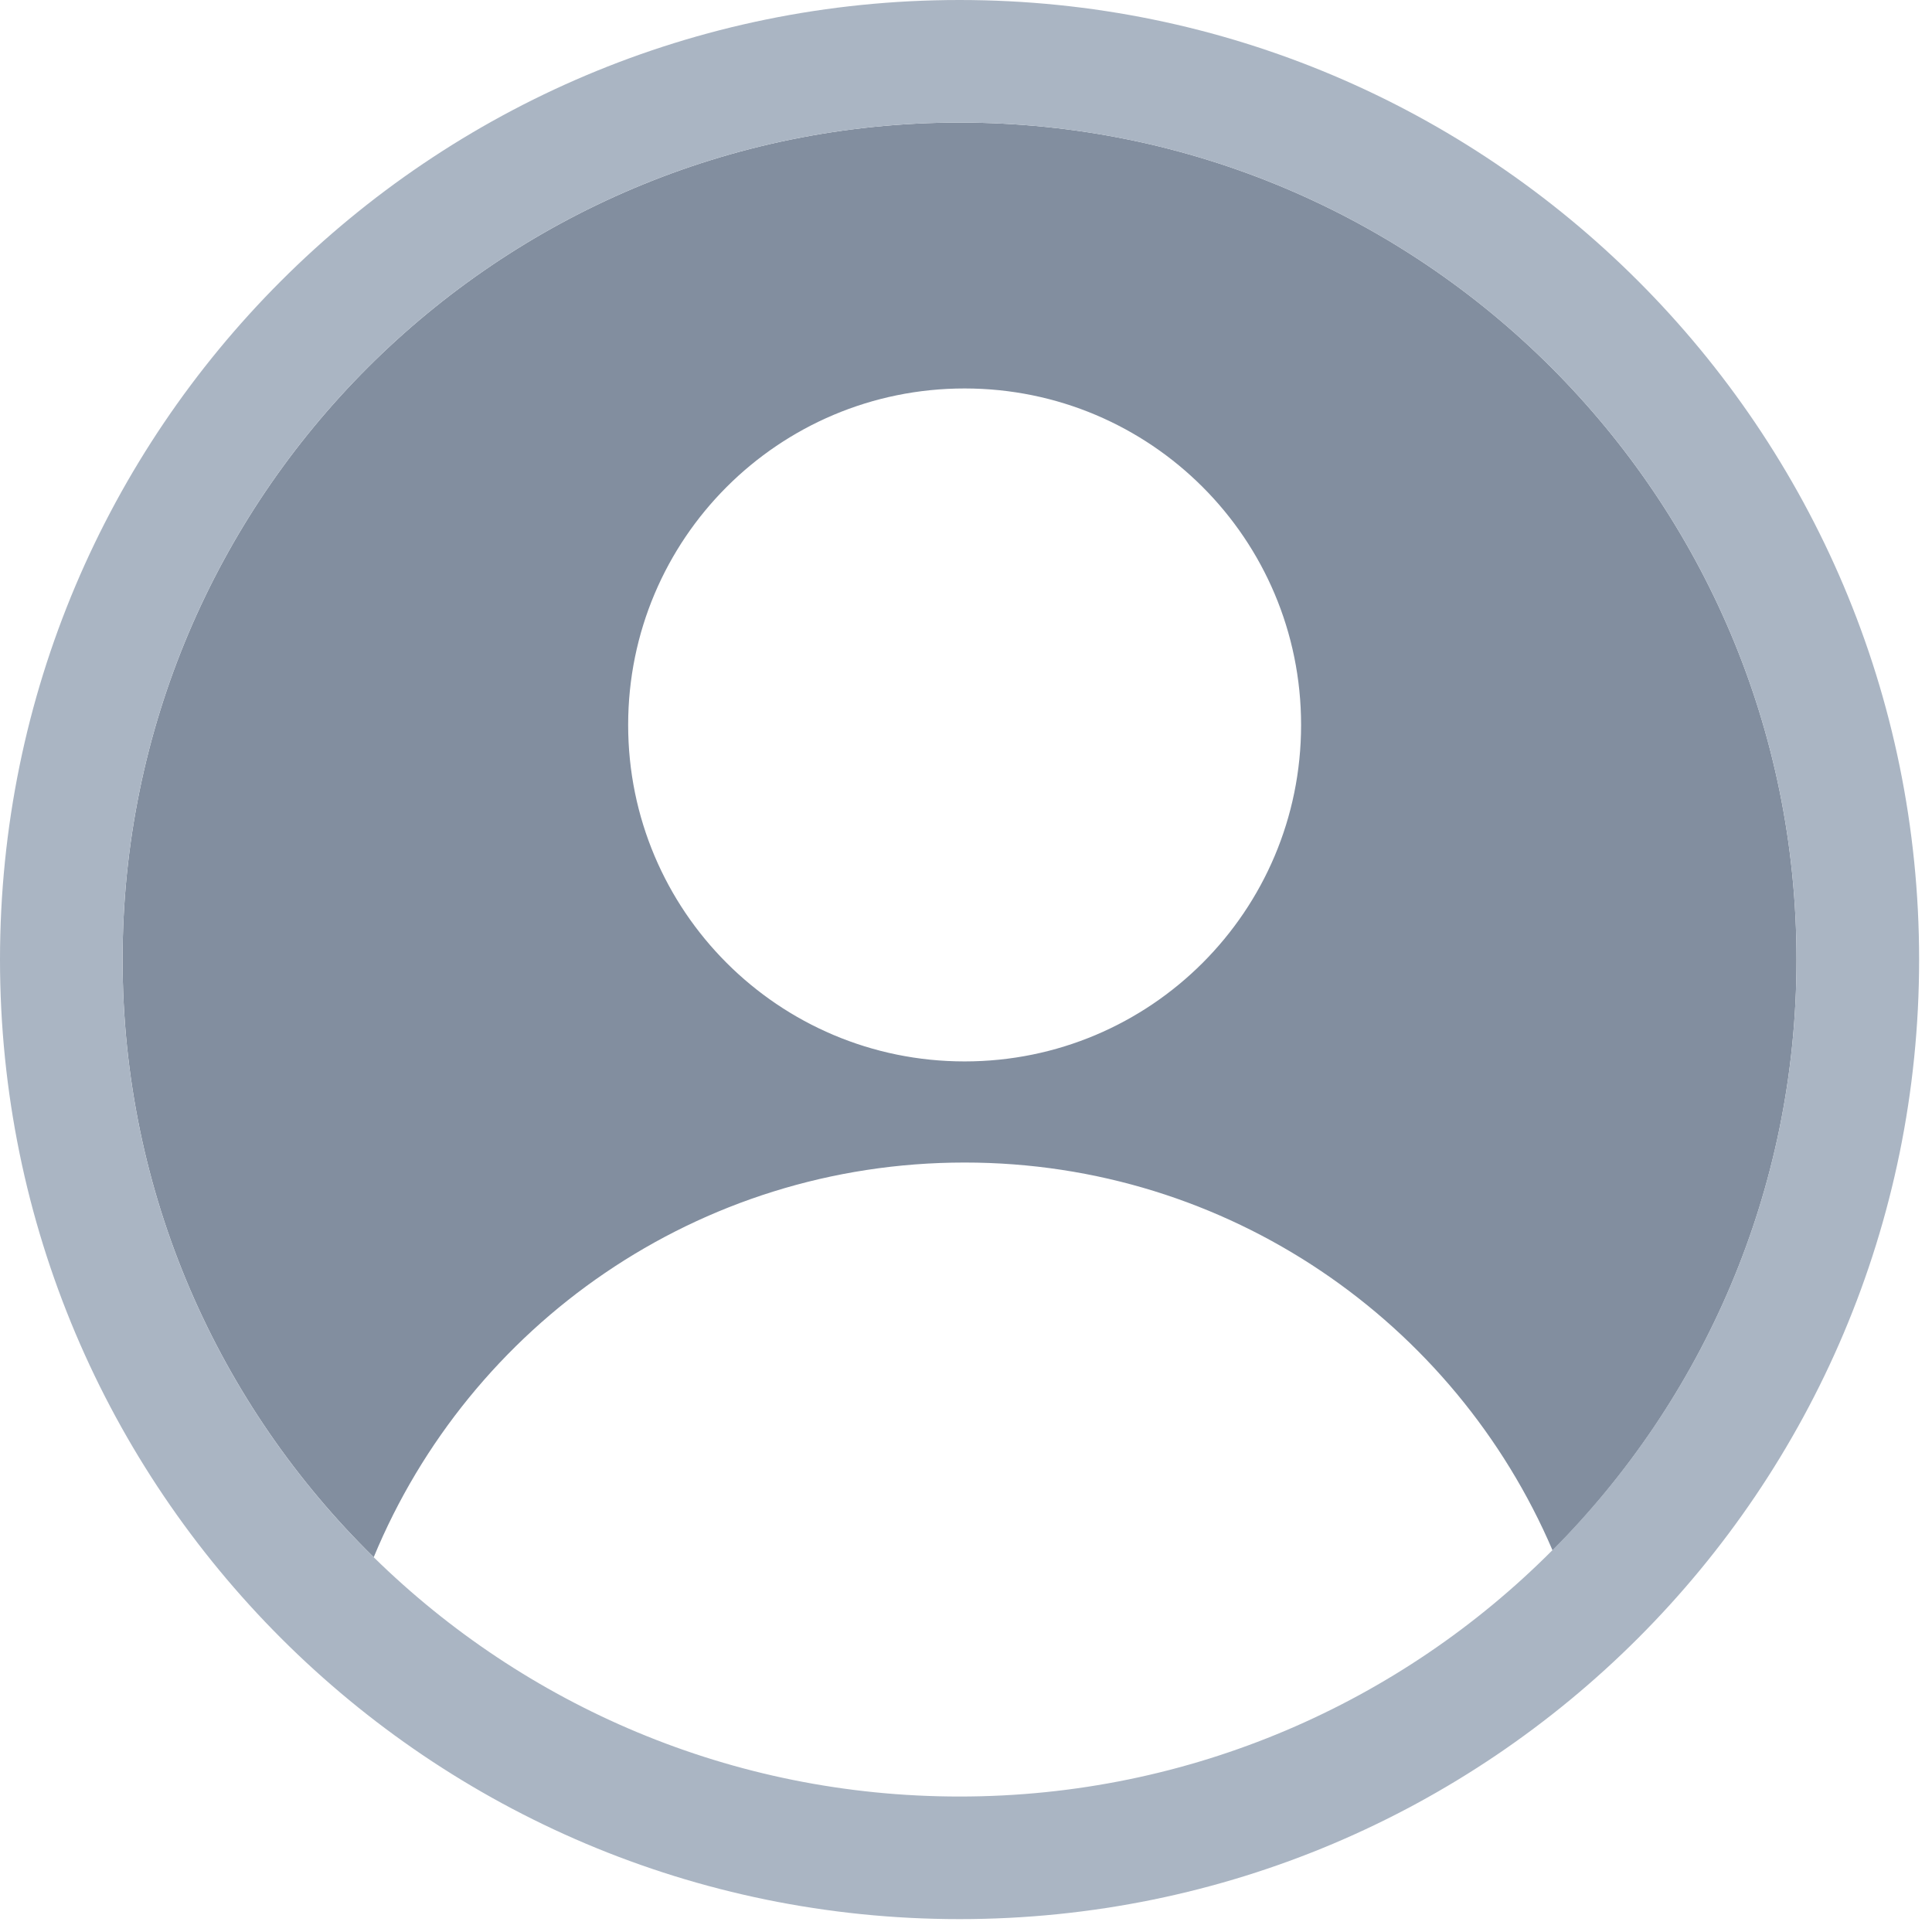 <?xml version="1.0" encoding="utf-8"?>
<!-- Generator: Adobe Illustrator 15.1.0, SVG Export Plug-In  -->
<!DOCTYPE svg PUBLIC "-//W3C//DTD SVG 1.1//EN" "http://www.w3.org/Graphics/SVG/1.1/DTD/svg11.dtd">
<svg version="1.1"
	 xmlns="http://www.w3.org/2000/svg" xmlns:xlink="http://www.w3.org/1999/xlink" xmlns:a="http://ns.adobe.com/AdobeSVGViewerExtensions/3.0/"
	 x="0px" y="0px" width="150px" height="150px" viewBox="0 0 150 150" enable-background="new 0 0 150 150" xml:space="preserve">
<defs>
</defs>
<path id="XMLID_3_" fill="#828E9F" d="M74.891,90.259c20.48,0,38.072,12.397,45.653,30.12c11.683-11.743,18.937-27.96,18.937-45.879
	c0-35.904-29.078-64.984-64.981-64.984c-35.902,0-64.982,29.08-64.982,64.984c0,18.182,7.45,34.587,19.498,46.402
	C36.463,102.889,54.183,90.259,74.891,90.259z M74.891,30.16c14.442,0,26.125,11.685,26.125,26.126
	c0,14.438-11.684,26.122-26.125,26.122c-14.437,0-26.121-11.684-26.121-26.122C48.77,41.844,60.454,30.16,74.891,30.16z"/>
<path id="XMLID_2_" fill="#AAB5C3" d="M74.498,0C33.343,0,0,33.343,0,74.5S33.343,149,74.498,149C115.654,149,149,115.657,149,74.5
	S115.654,0,74.498,0z M74.498,139.482c-17.722,0-33.771-7.086-45.485-18.58C16.966,109.087,9.516,92.682,9.516,74.5
	c0-35.904,29.08-64.984,64.982-64.984c35.902,0,64.982,29.08,64.982,64.984c0,17.919-7.254,34.136-18.974,45.879
	C108.766,132.165,92.482,139.482,74.498,139.482z"/>
</svg>
